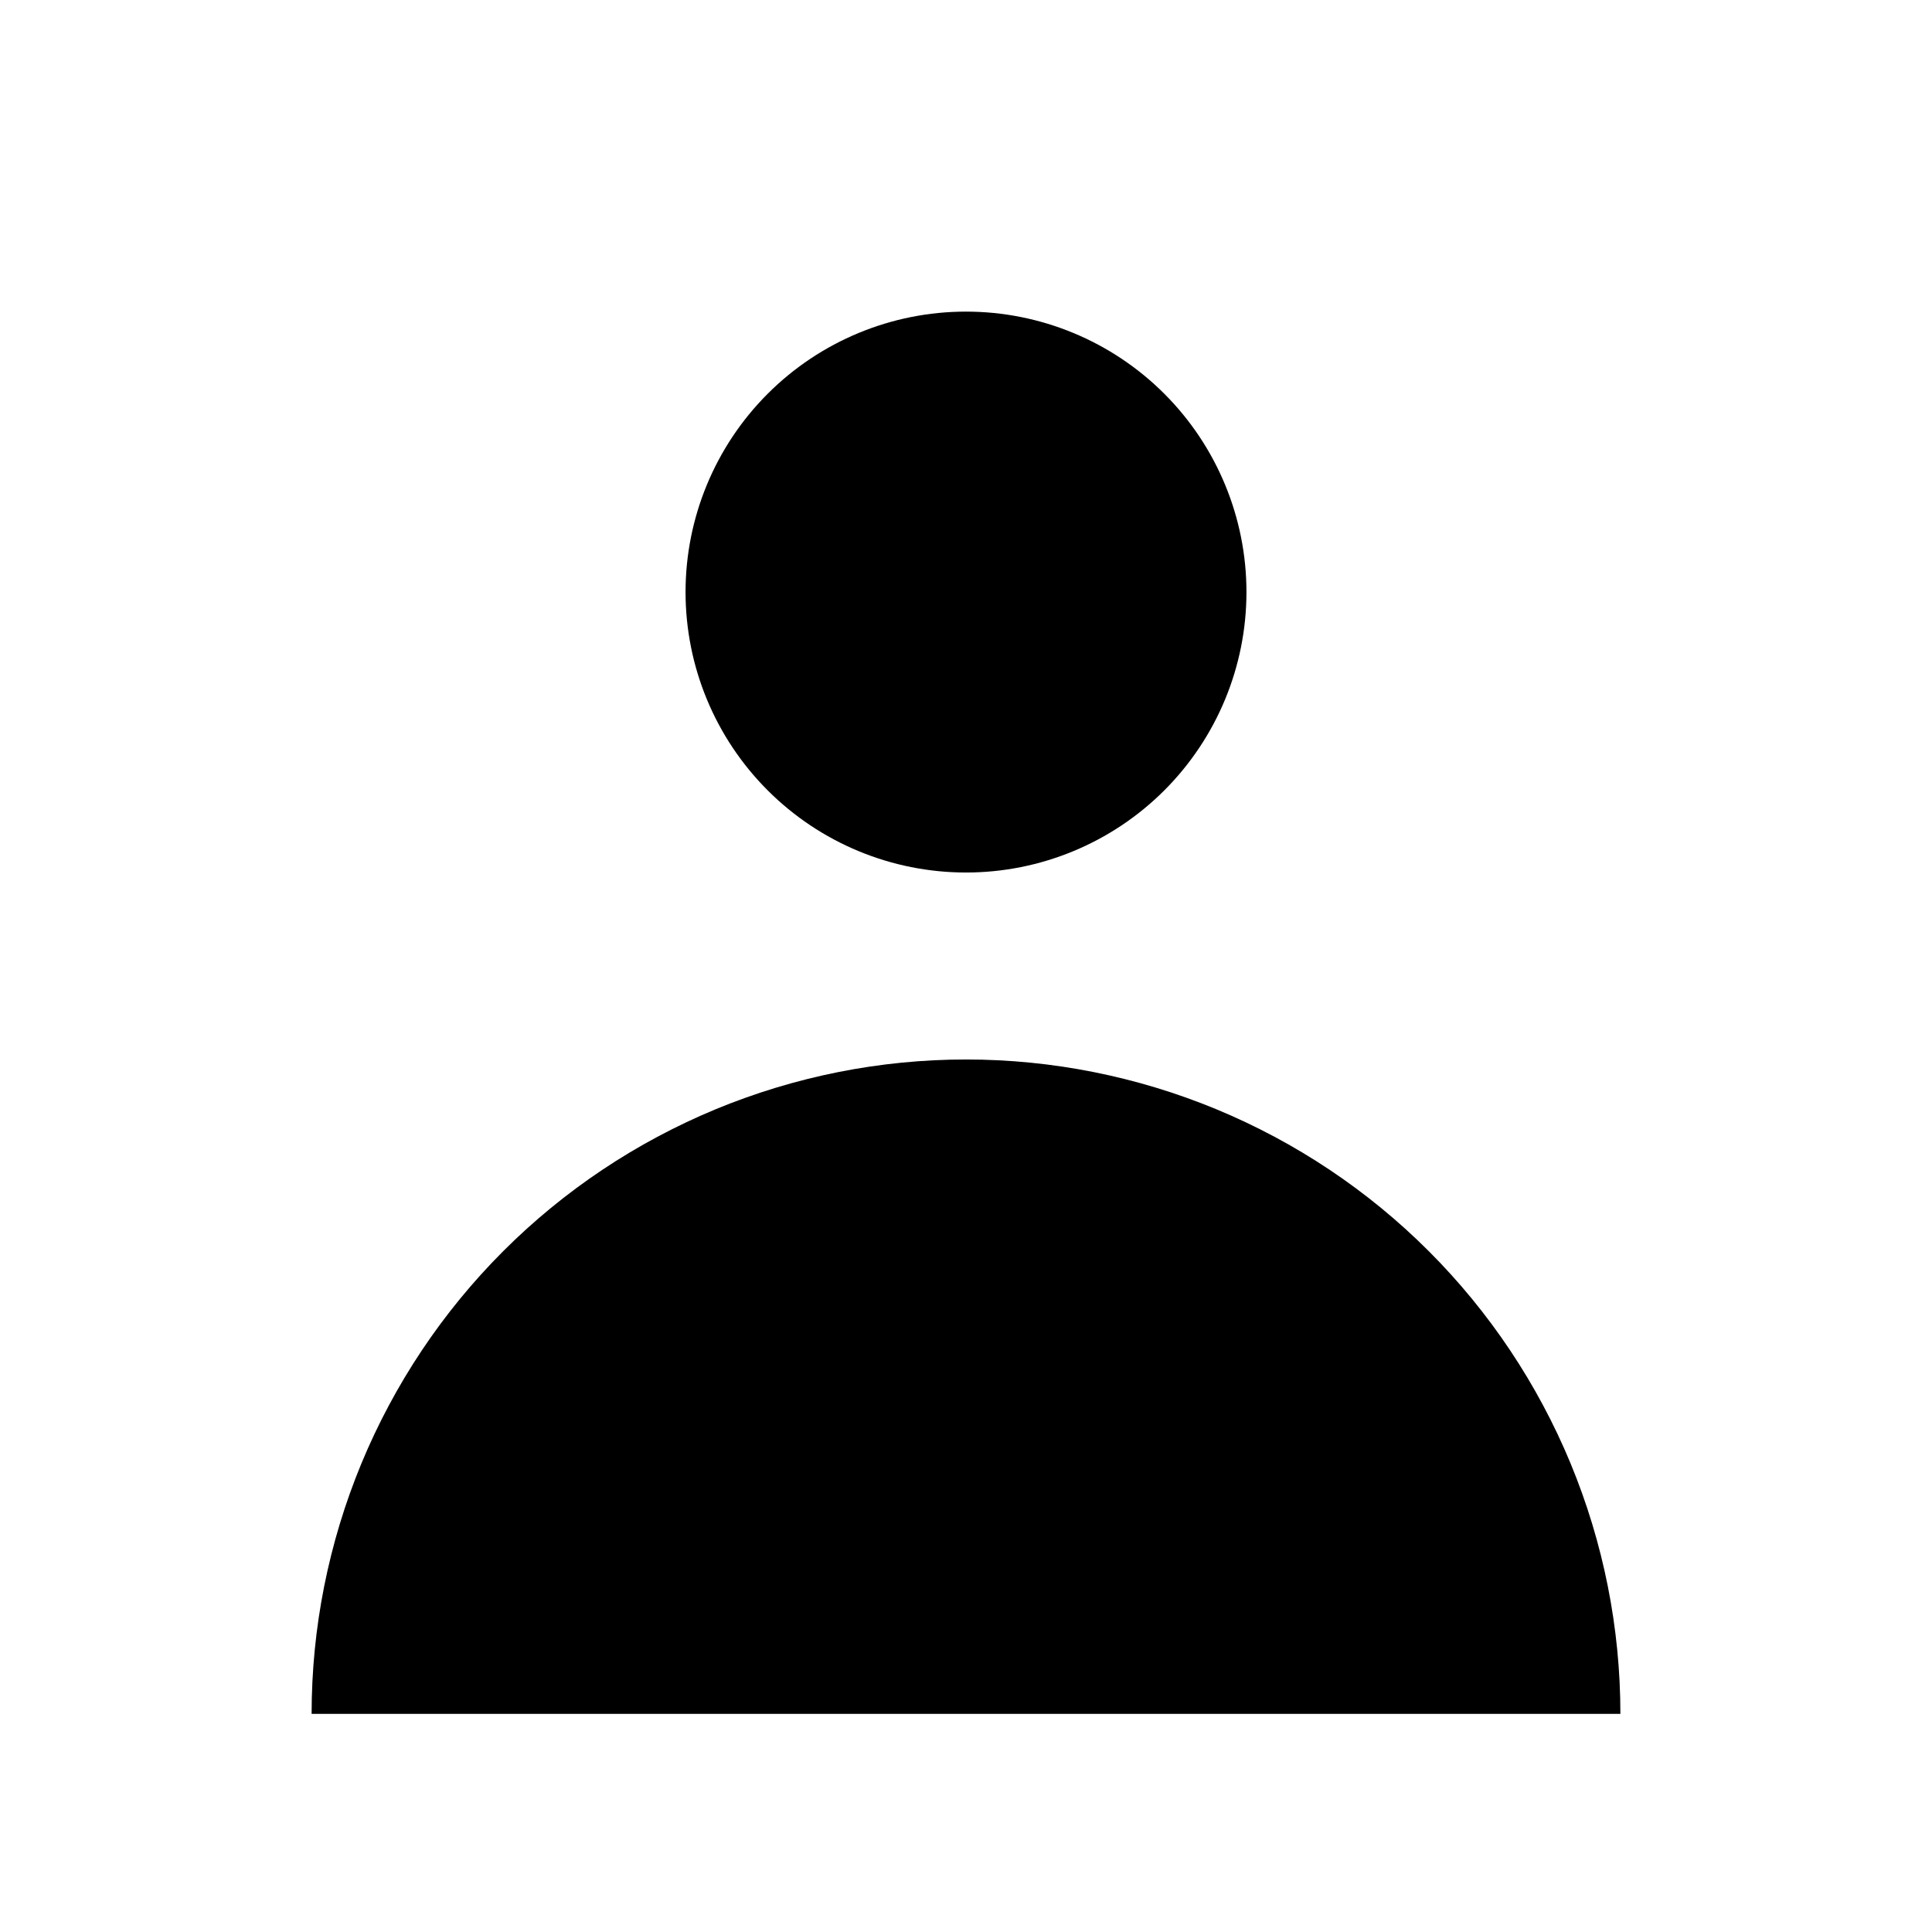 <svg width="31" height="31" viewBox="0 0 31 31" fill="none" xmlns="http://www.w3.org/2000/svg">
<path fill-rule="evenodd" clip-rule="evenodd" d="M15.5 14C16.694 14 17.838 13.526 18.682 12.682C19.526 11.838 20 10.694 20 9.5C20 8.307 19.526 7.162 18.682 6.318C17.838 5.474 16.694 5 15.5 5C14.306 5 13.162 5.474 12.318 6.318C11.474 7.162 11 8.307 11 9.5C11 10.694 11.474 11.838 12.318 12.682C13.162 13.526 14.306 14 15.5 14ZM5 27.5C5 26.121 5.272 24.756 5.799 23.482C6.327 22.208 7.1 21.05 8.075 20.075C9.05 19.1 10.208 18.327 11.482 17.799C12.756 17.272 14.121 17 15.5 17C16.879 17 18.244 17.272 19.518 17.799C20.792 18.327 21.95 19.1 22.925 20.075C23.9 21.05 24.673 22.208 25.201 23.482C25.728 24.756 26 26.121 26 27.5H5Z" fill="black"/>
</svg>
